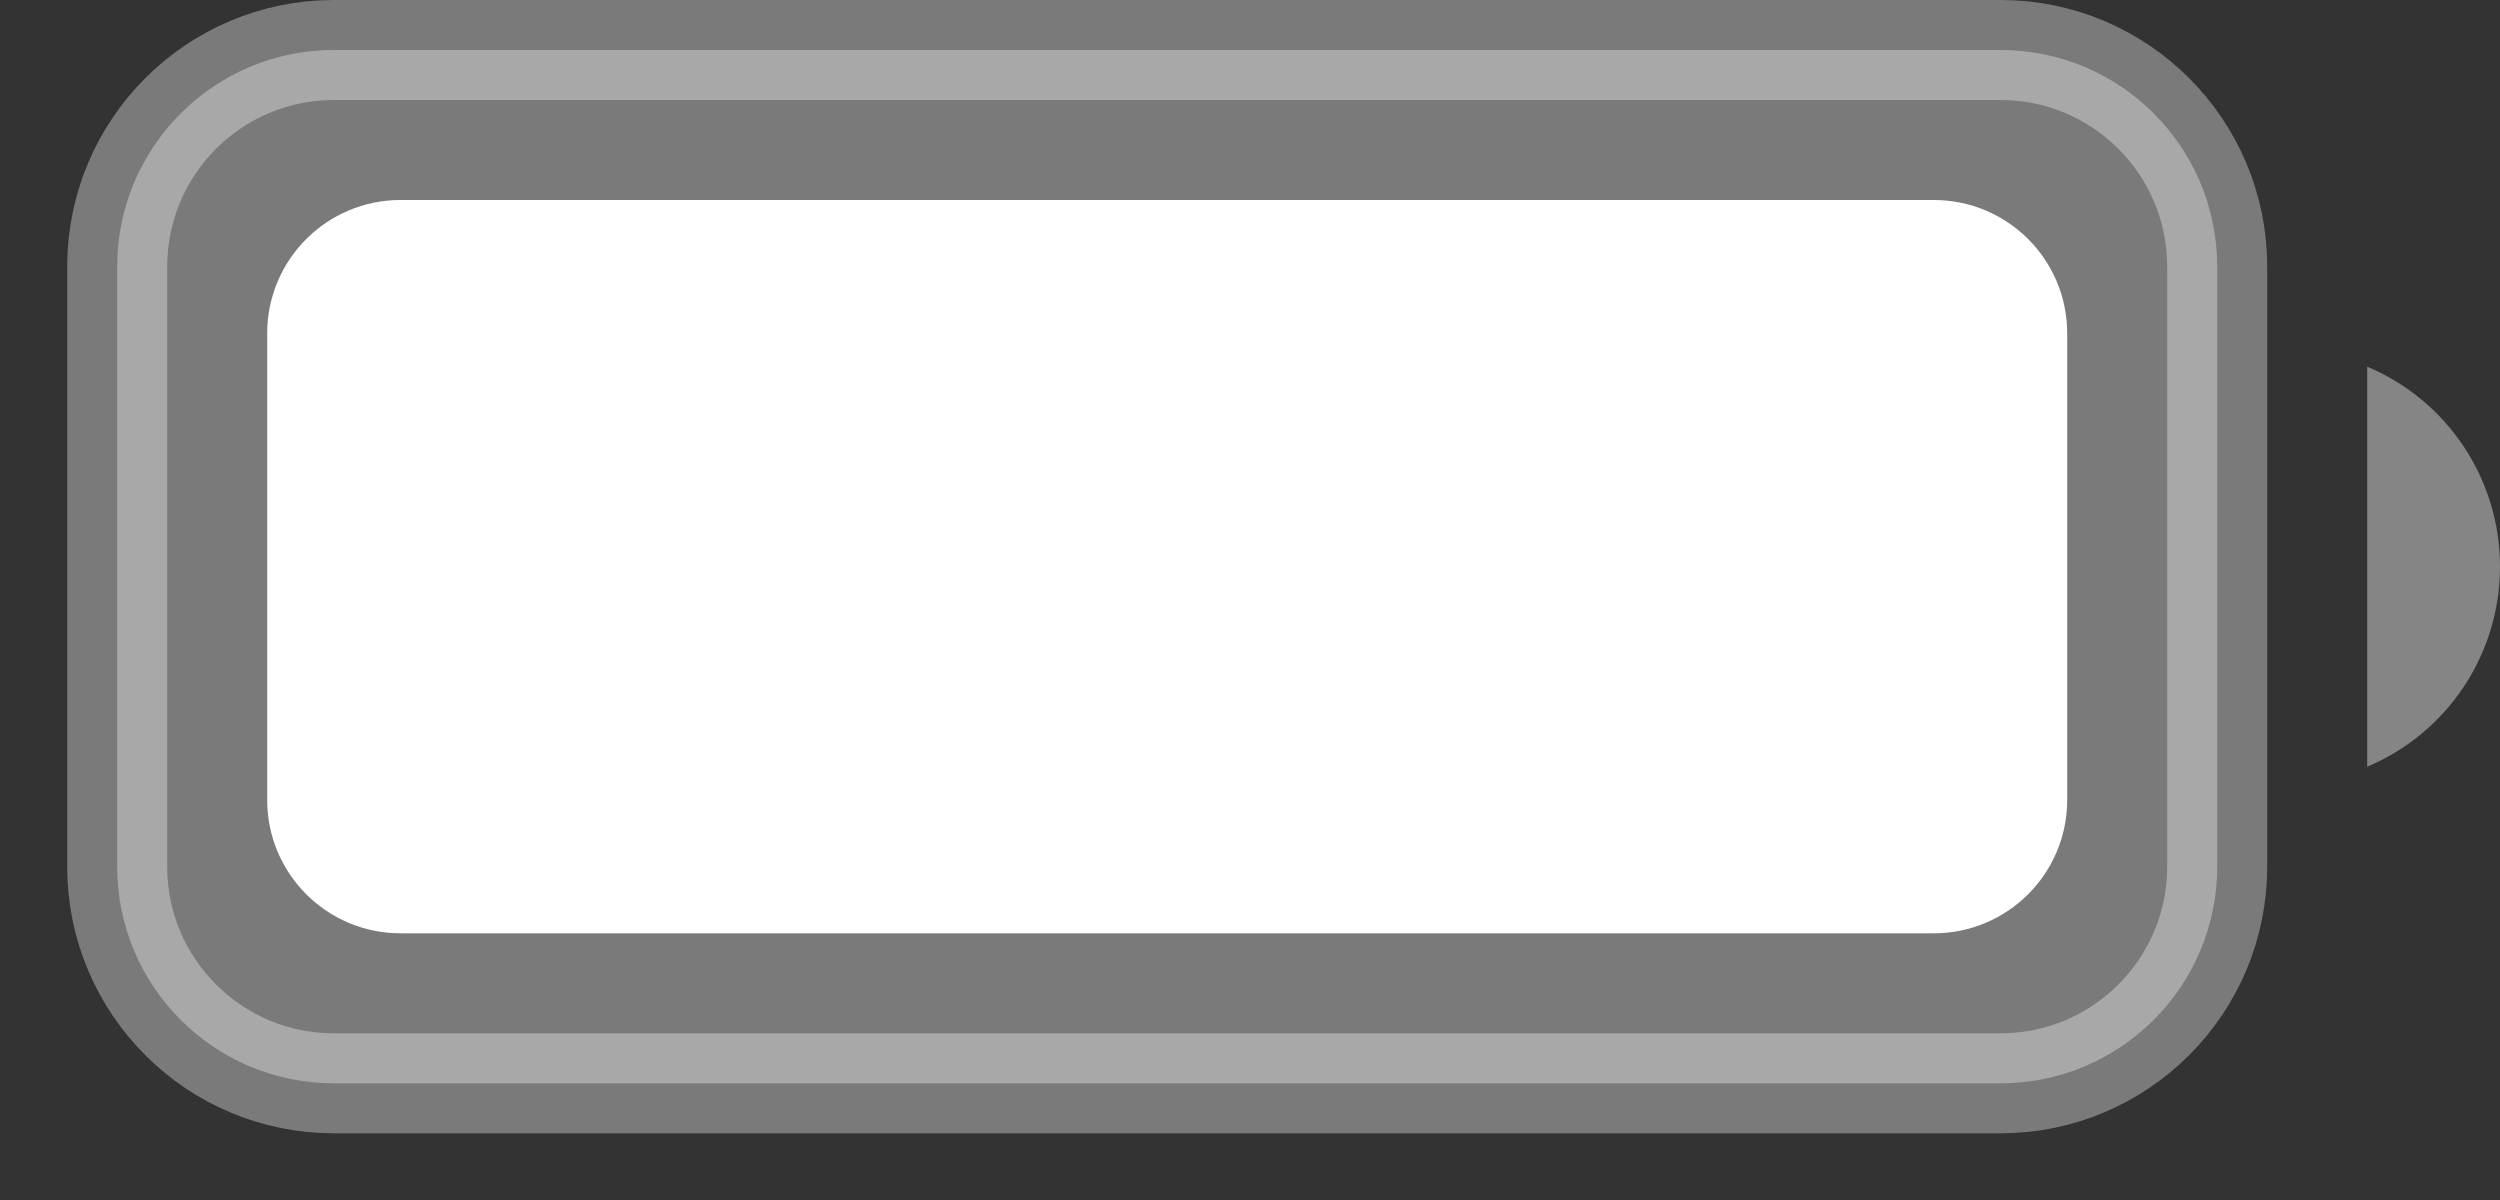 <svg width="25" height="12" viewBox="0 0 25 12" fill="none" xmlns="http://www.w3.org/2000/svg">
<rect x="0" y="0" width="25" height="12" fill="#333333" stroke="none"/>
<path opacity="0.35" d="M1.172 2.667C1.172 1.47 2.142 0.5 3.339 0.5H20.005C21.202 0.5 22.172 1.47 22.172 2.667V8.667C22.172 9.863 21.202 10.833 20.005 10.833H3.339C2.142 10.833 1.172 9.863 1.172 8.667V2.667Z" fill="white" stroke="white"/>
<path opacity="0.4" d="M23.672 3.667V7.667C24.477 7.328 25 6.54 25 5.667C25 4.793 24.477 4.005 23.672 3.667Z" fill="white"/>
<path d="M2.672 3.333C2.672 2.597 3.269 2 4.005 2H19.338C20.075 2 20.672 2.597 20.672 3.333V8C20.672 8.736 20.075 9.333 19.338 9.333H4.005C3.269 9.333 2.672 8.736 2.672 8V3.333Z" fill="white"/>
</svg>
